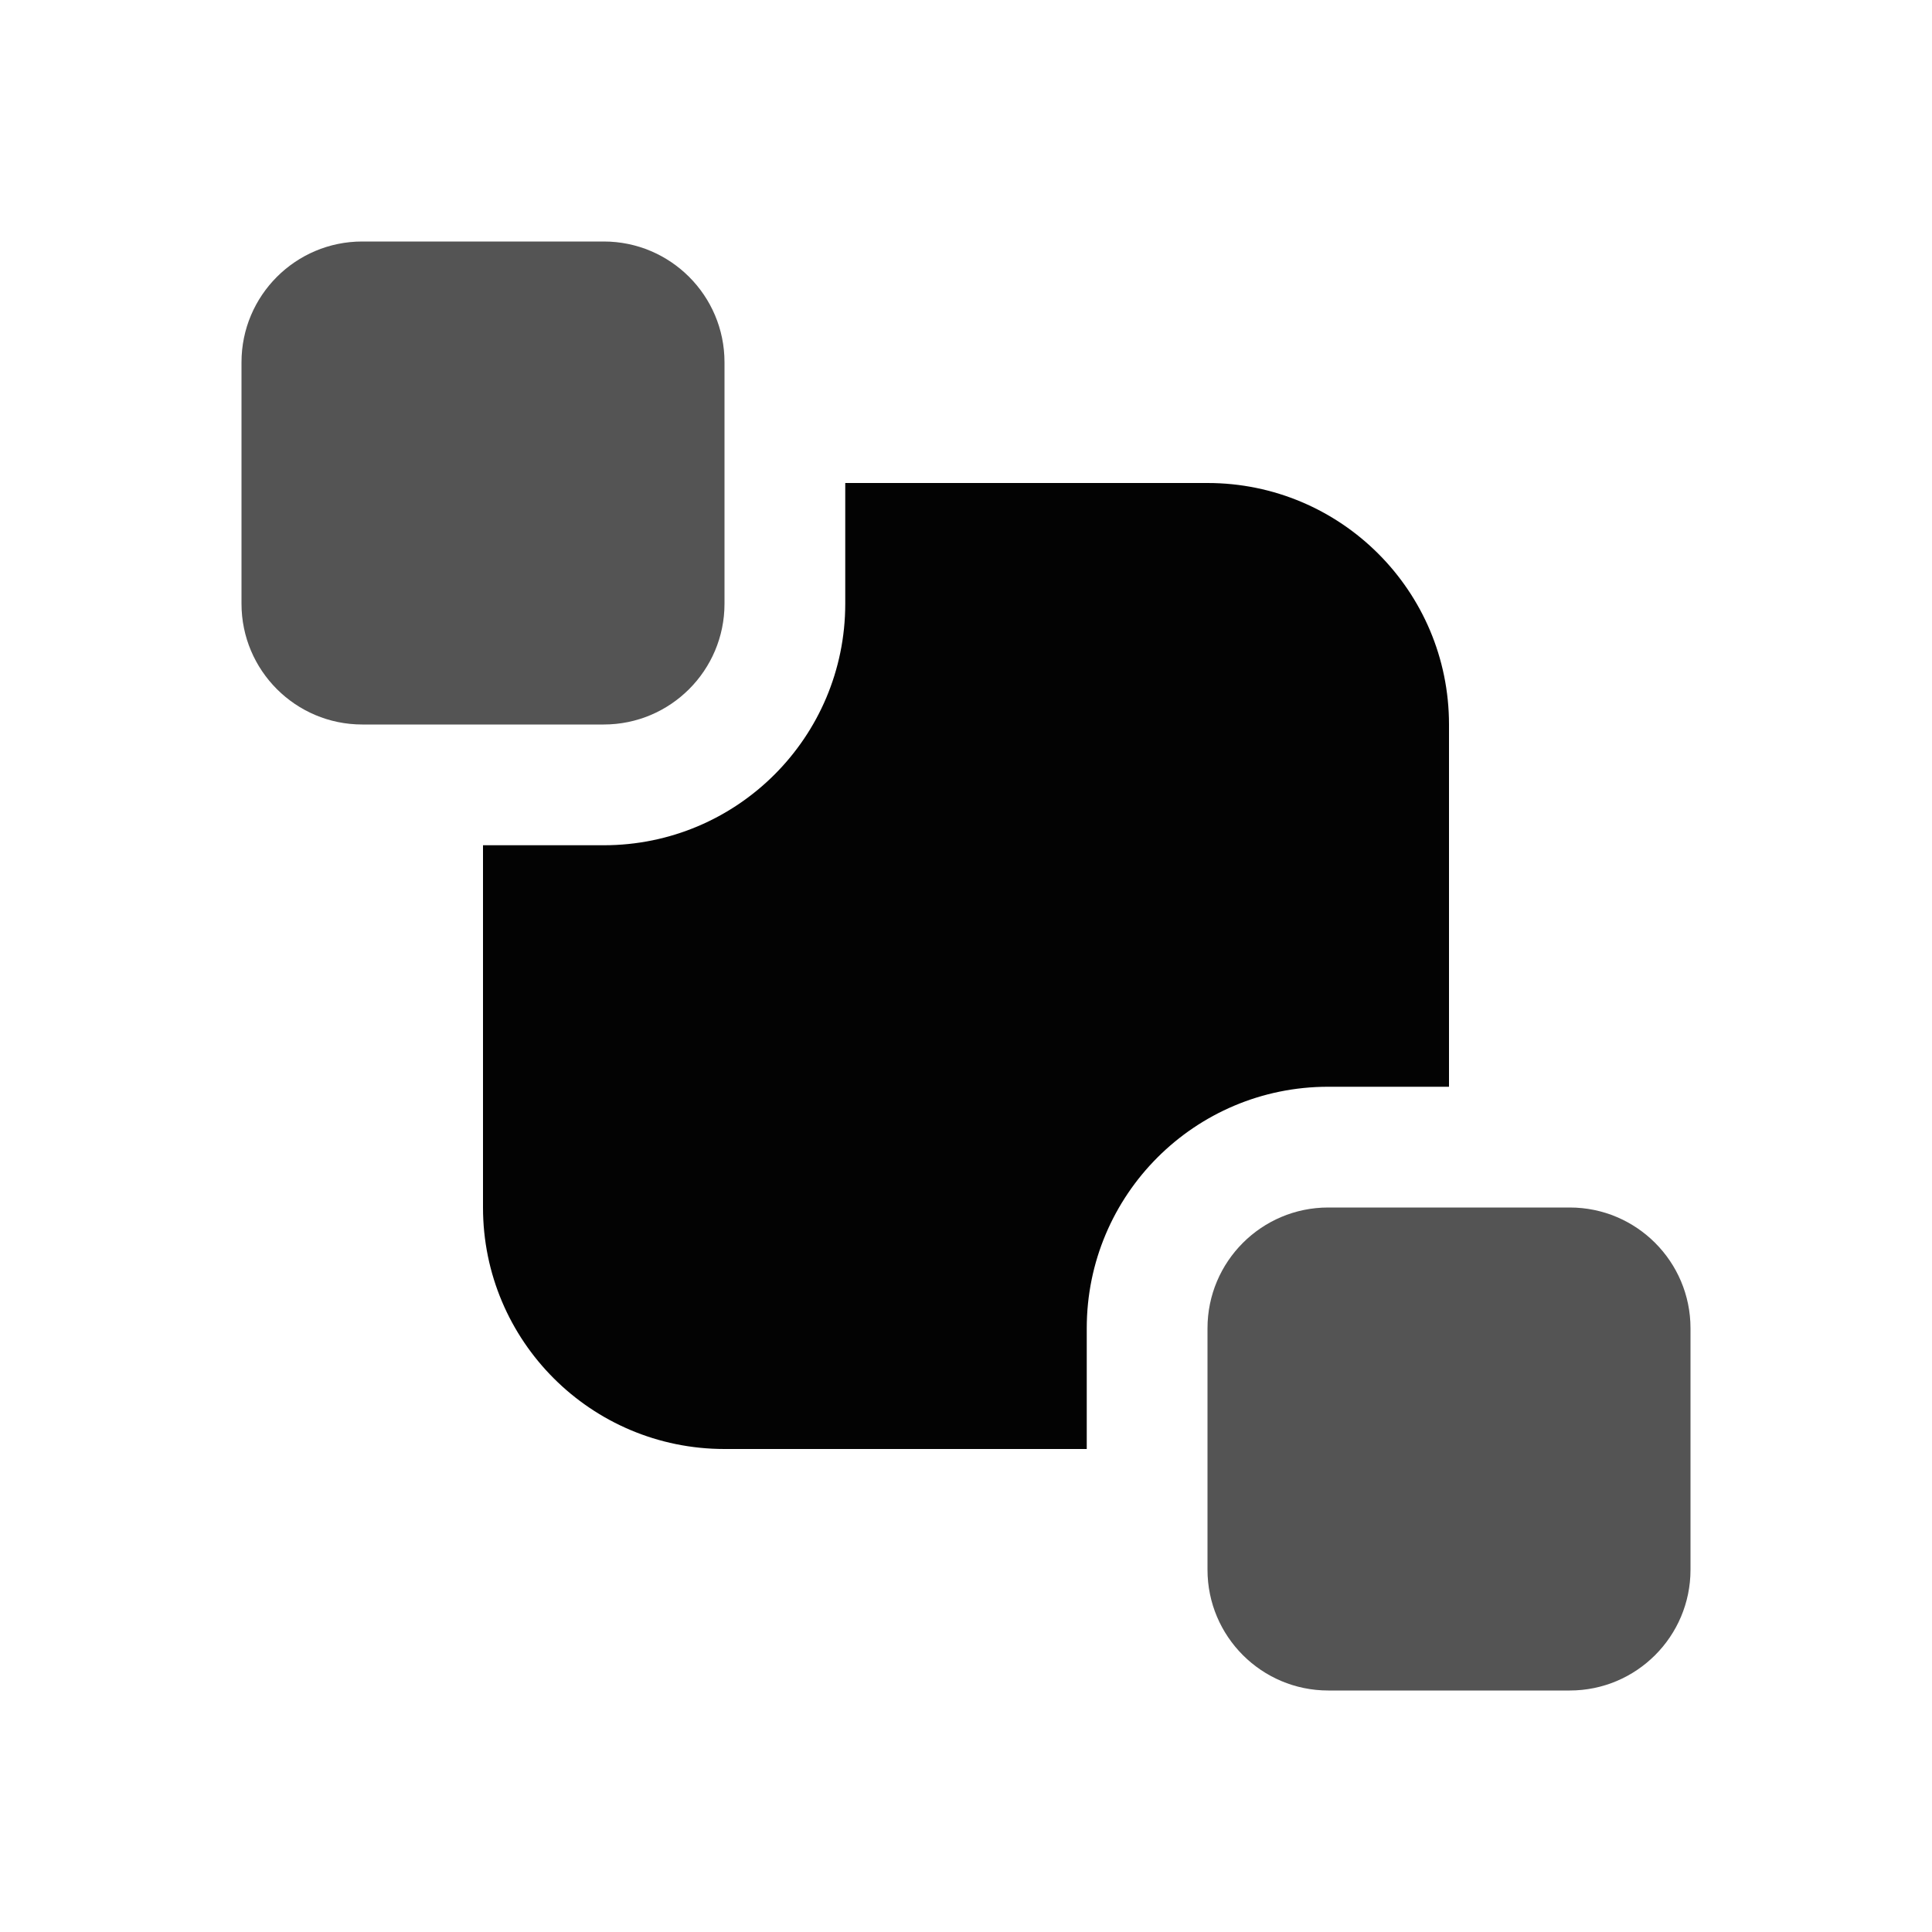 <svg width="16" height="16" viewBox="0 0 16 16" fill="none" xmlns="http://www.w3.org/2000/svg">
<path fill-rule="evenodd" clip-rule="evenodd" d="M3 2C2.448 2 2 2.448 2 3V5C2 5.552 2.448 6 3 6H5C5.552 6 6 5.552 6 5V3C6 2.448 5.552 2 5 2H3ZM11 10C10.448 10 10 10.448 10 11V13C10 13.552 10.448 14 11 14H13C13.552 14 14 13.552 14 13V11C14 10.448 13.552 10 13 10H11Z" fill="#545454"/>
<path fill-rule="evenodd" clip-rule="evenodd" d="M4 7V10C4 11.105 4.895 12 6 12H9V11C9 9.895 9.895 9 11 9H12V6C12 4.895 11.105 4 10 4H7V5C7 6.105 6.105 7 5 7H4Z" fill="#030303"/>
</svg>
